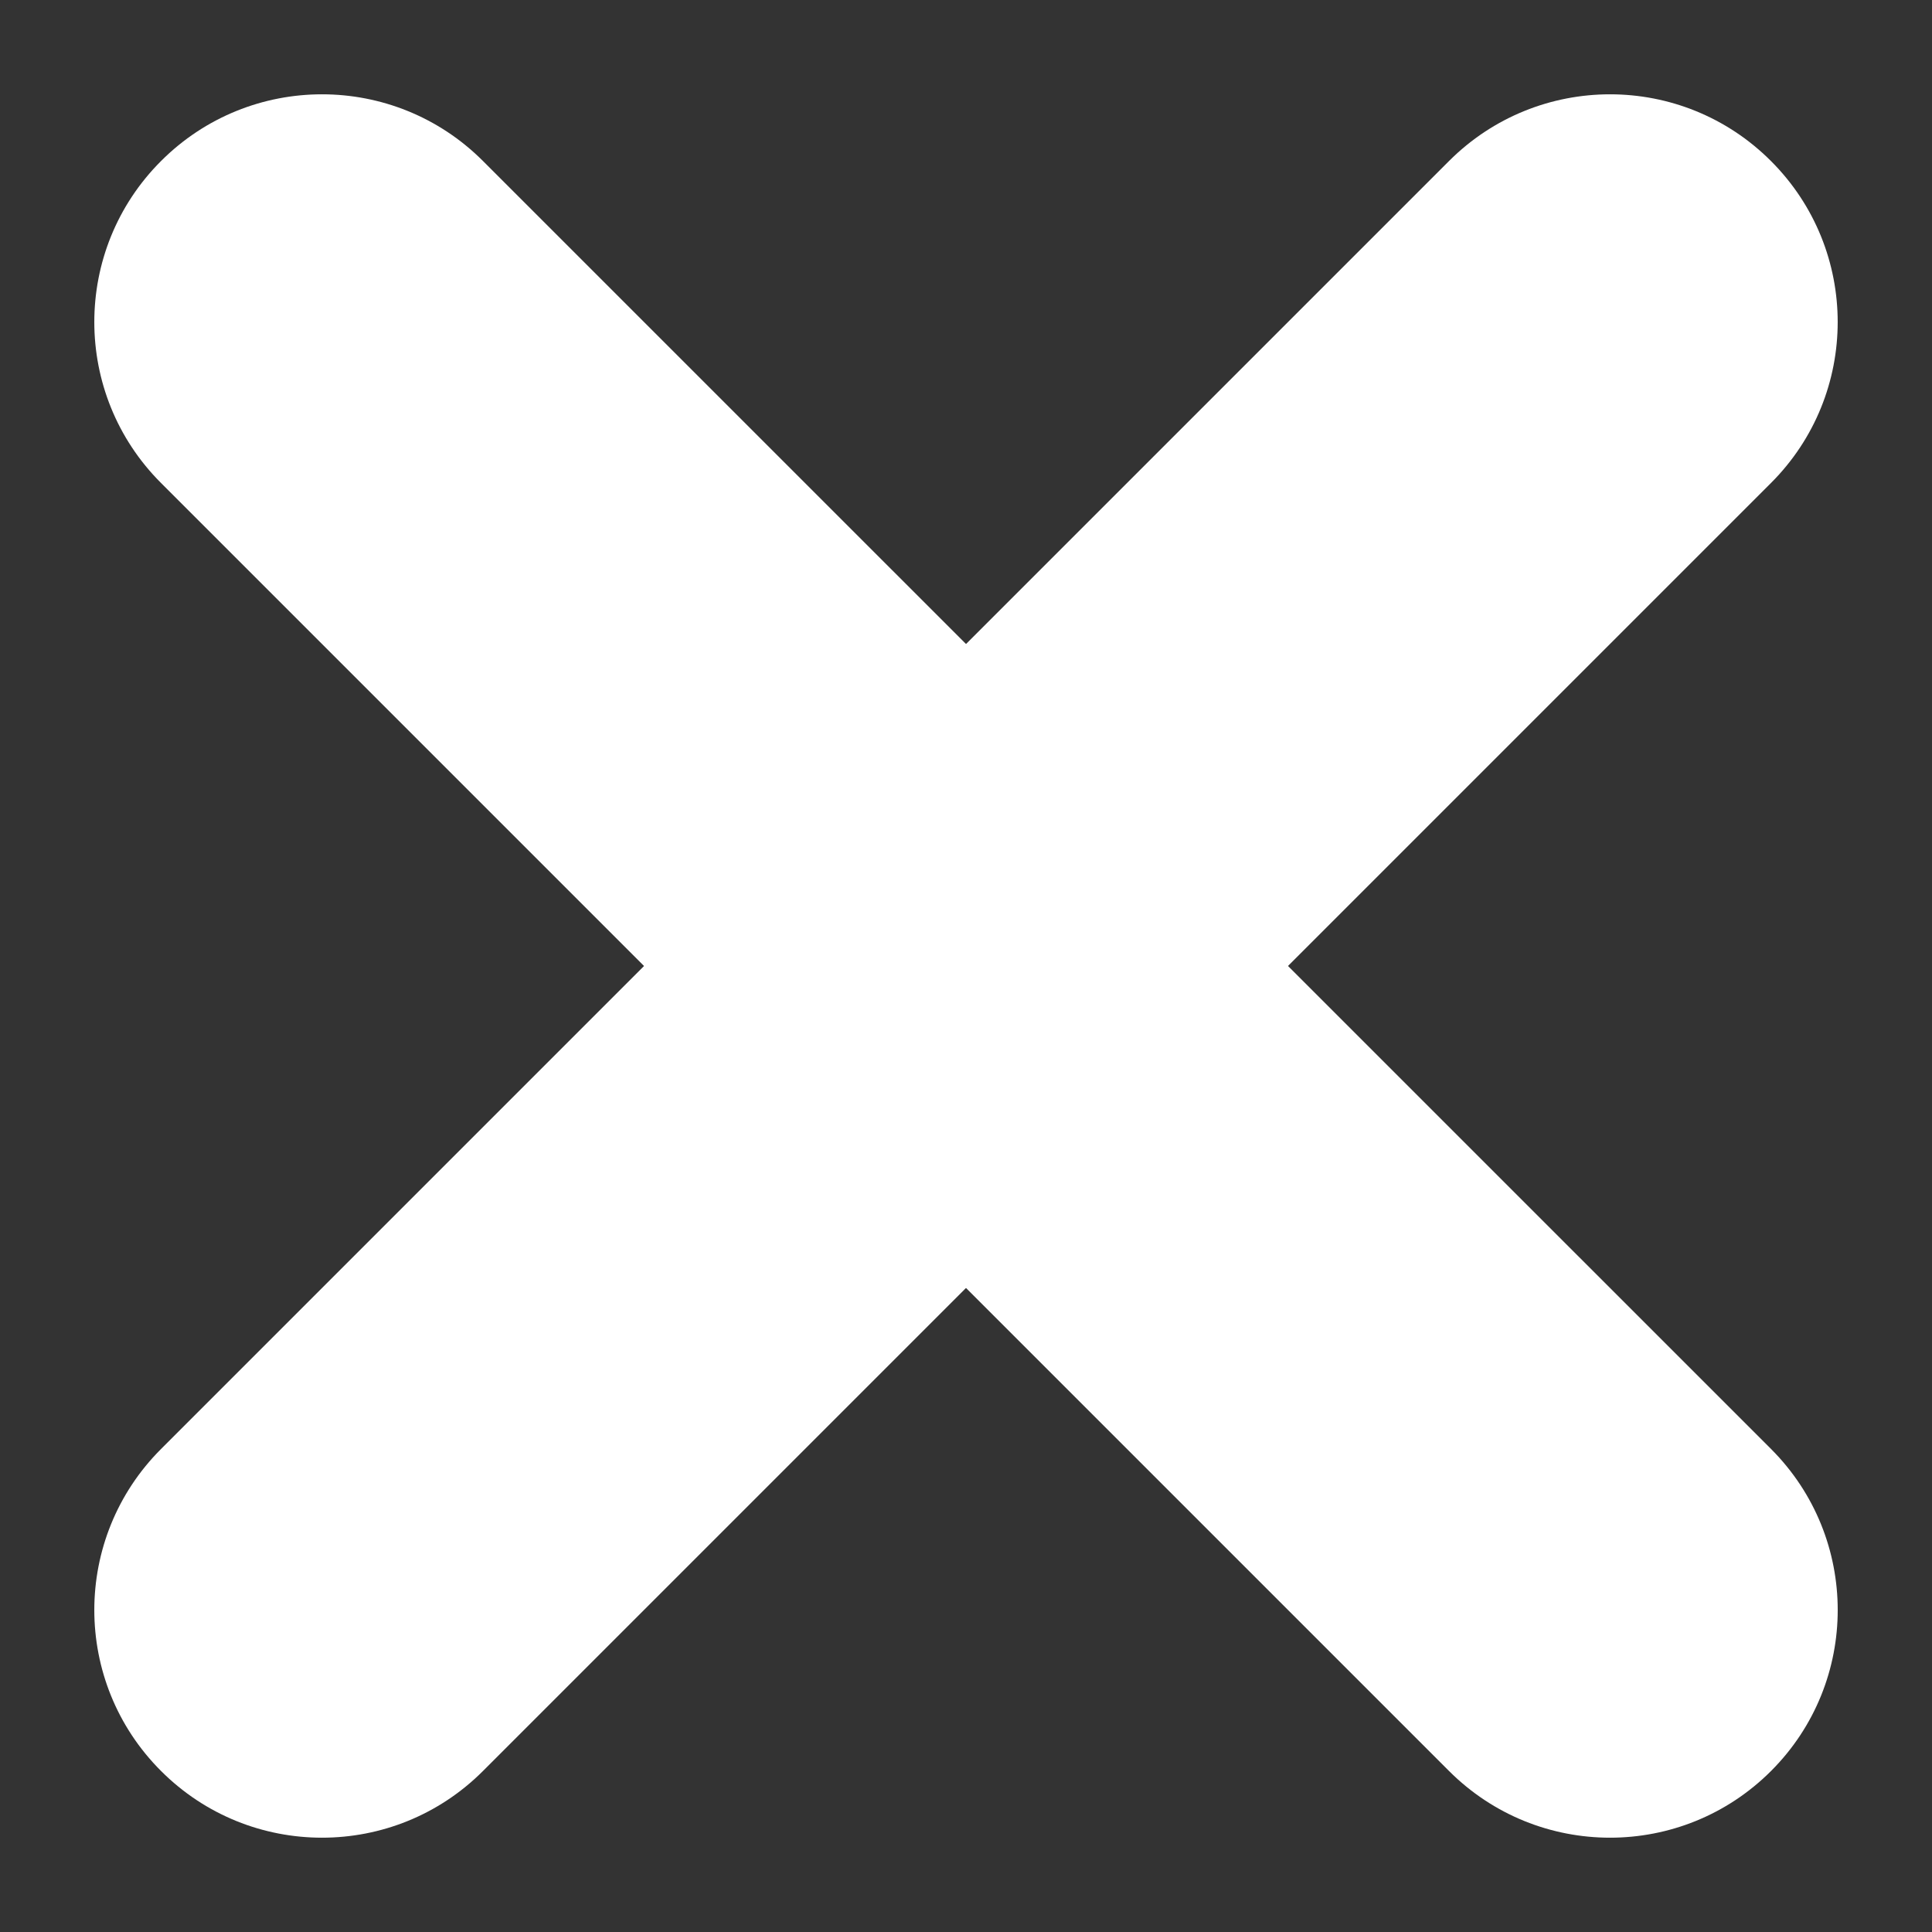 <svg width="20" height="20" viewBox="0 0 20 20" fill="white" xmlns="http://www.w3.org/2000/svg">
<rect x="0" y="0" width="20" height="20" fill="#333333" stroke="none"/>
<path d="M18.334 18.333C17.413 19.254 15.921 19.254 15 18.333L1.667 5C0.746 4.08 0.746 2.587 1.667 1.667C2.587 0.746 4.08 0.746 5 1.667L18.334 15C19.254 15.921 19.254 17.413 18.334 18.333Z" fill="white"/>
<path d="M1.667 18.333C2.587 19.254 4.08 19.254 5 18.333L18.333 5C19.254 4.08 19.254 2.587 18.333 1.667C17.413 0.746 15.921 0.746 15 1.667L1.667 15C0.746 15.921 0.746 17.413 1.667 18.333Z" fill="white"/>
</svg>
